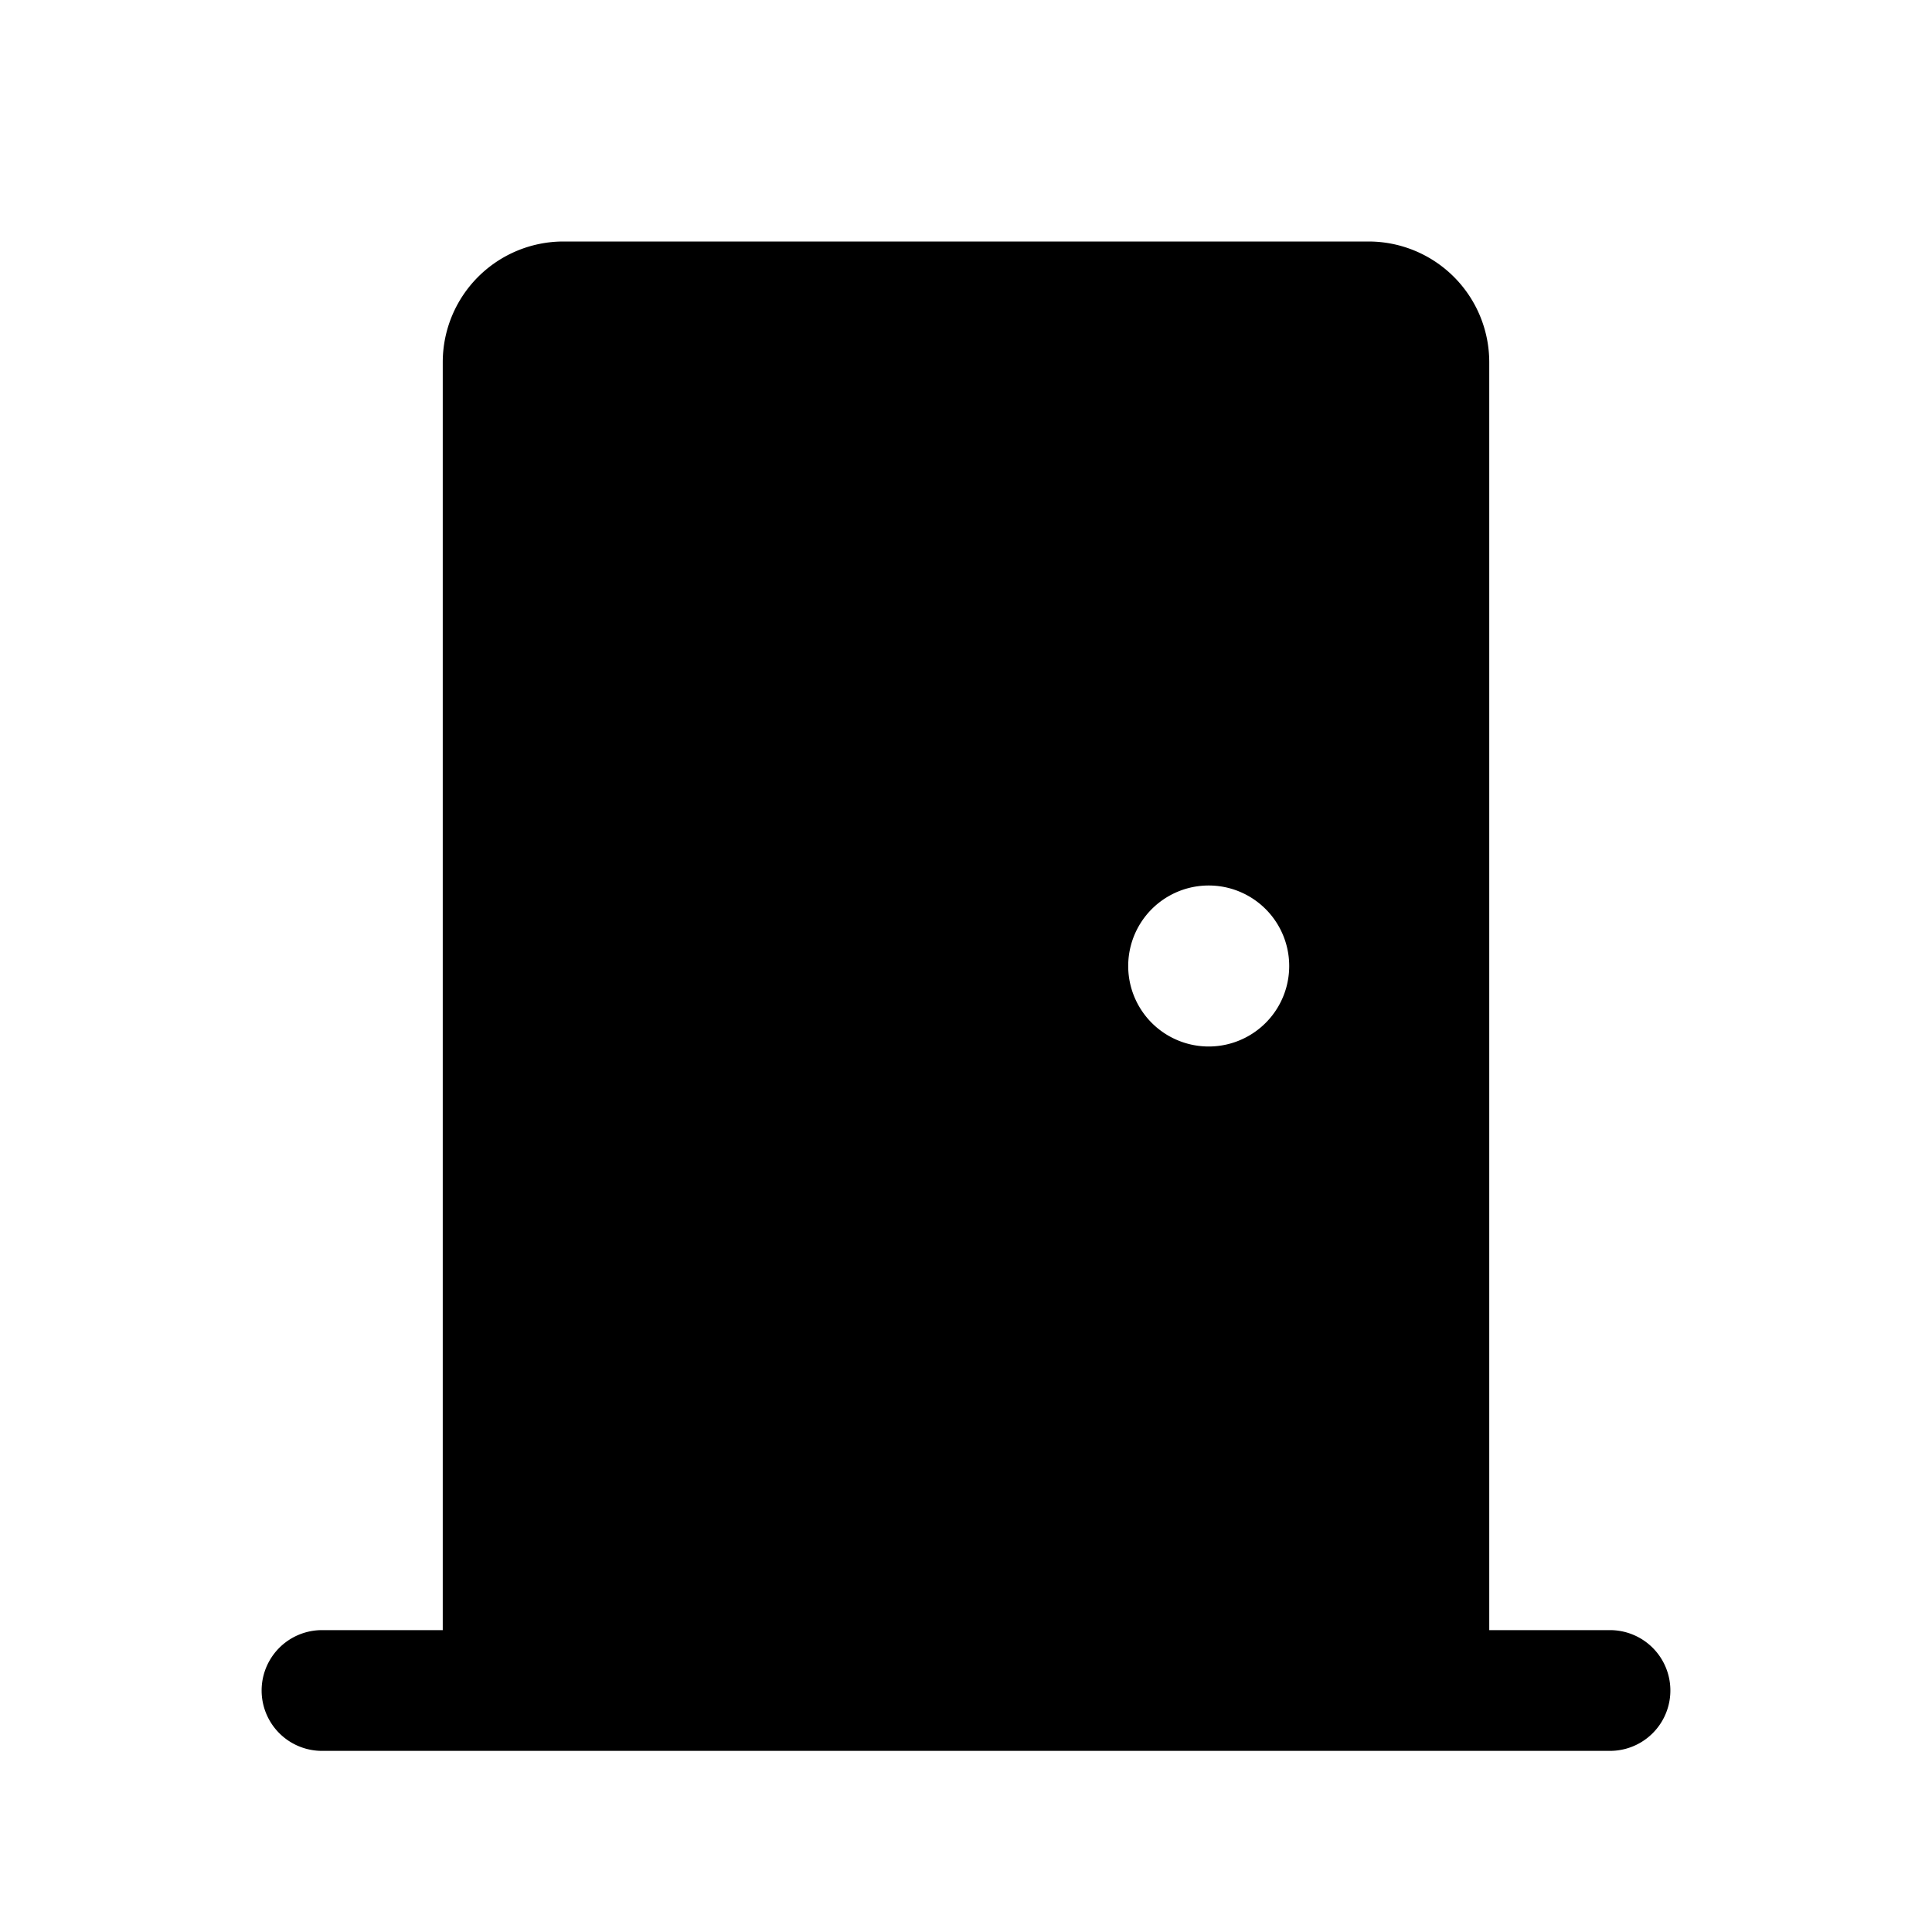 <svg id="Layer" xmlns="http://www.w3.org/2000/svg" viewBox="0 0 24 24"><path id="door-closed" class="cls-1" d="M20,20.25H18.5V4.5A1.5,1.5,0,0,0,17,3H7A1.5,1.5,0,0,0,5.5,4.5V20.25H4a.75.75,0,0,0,0,1.5H20a.75.75,0,0,0,0-1.5ZM15.01,11h.01a1,1,0,1,1-.01,0Z"/></svg>